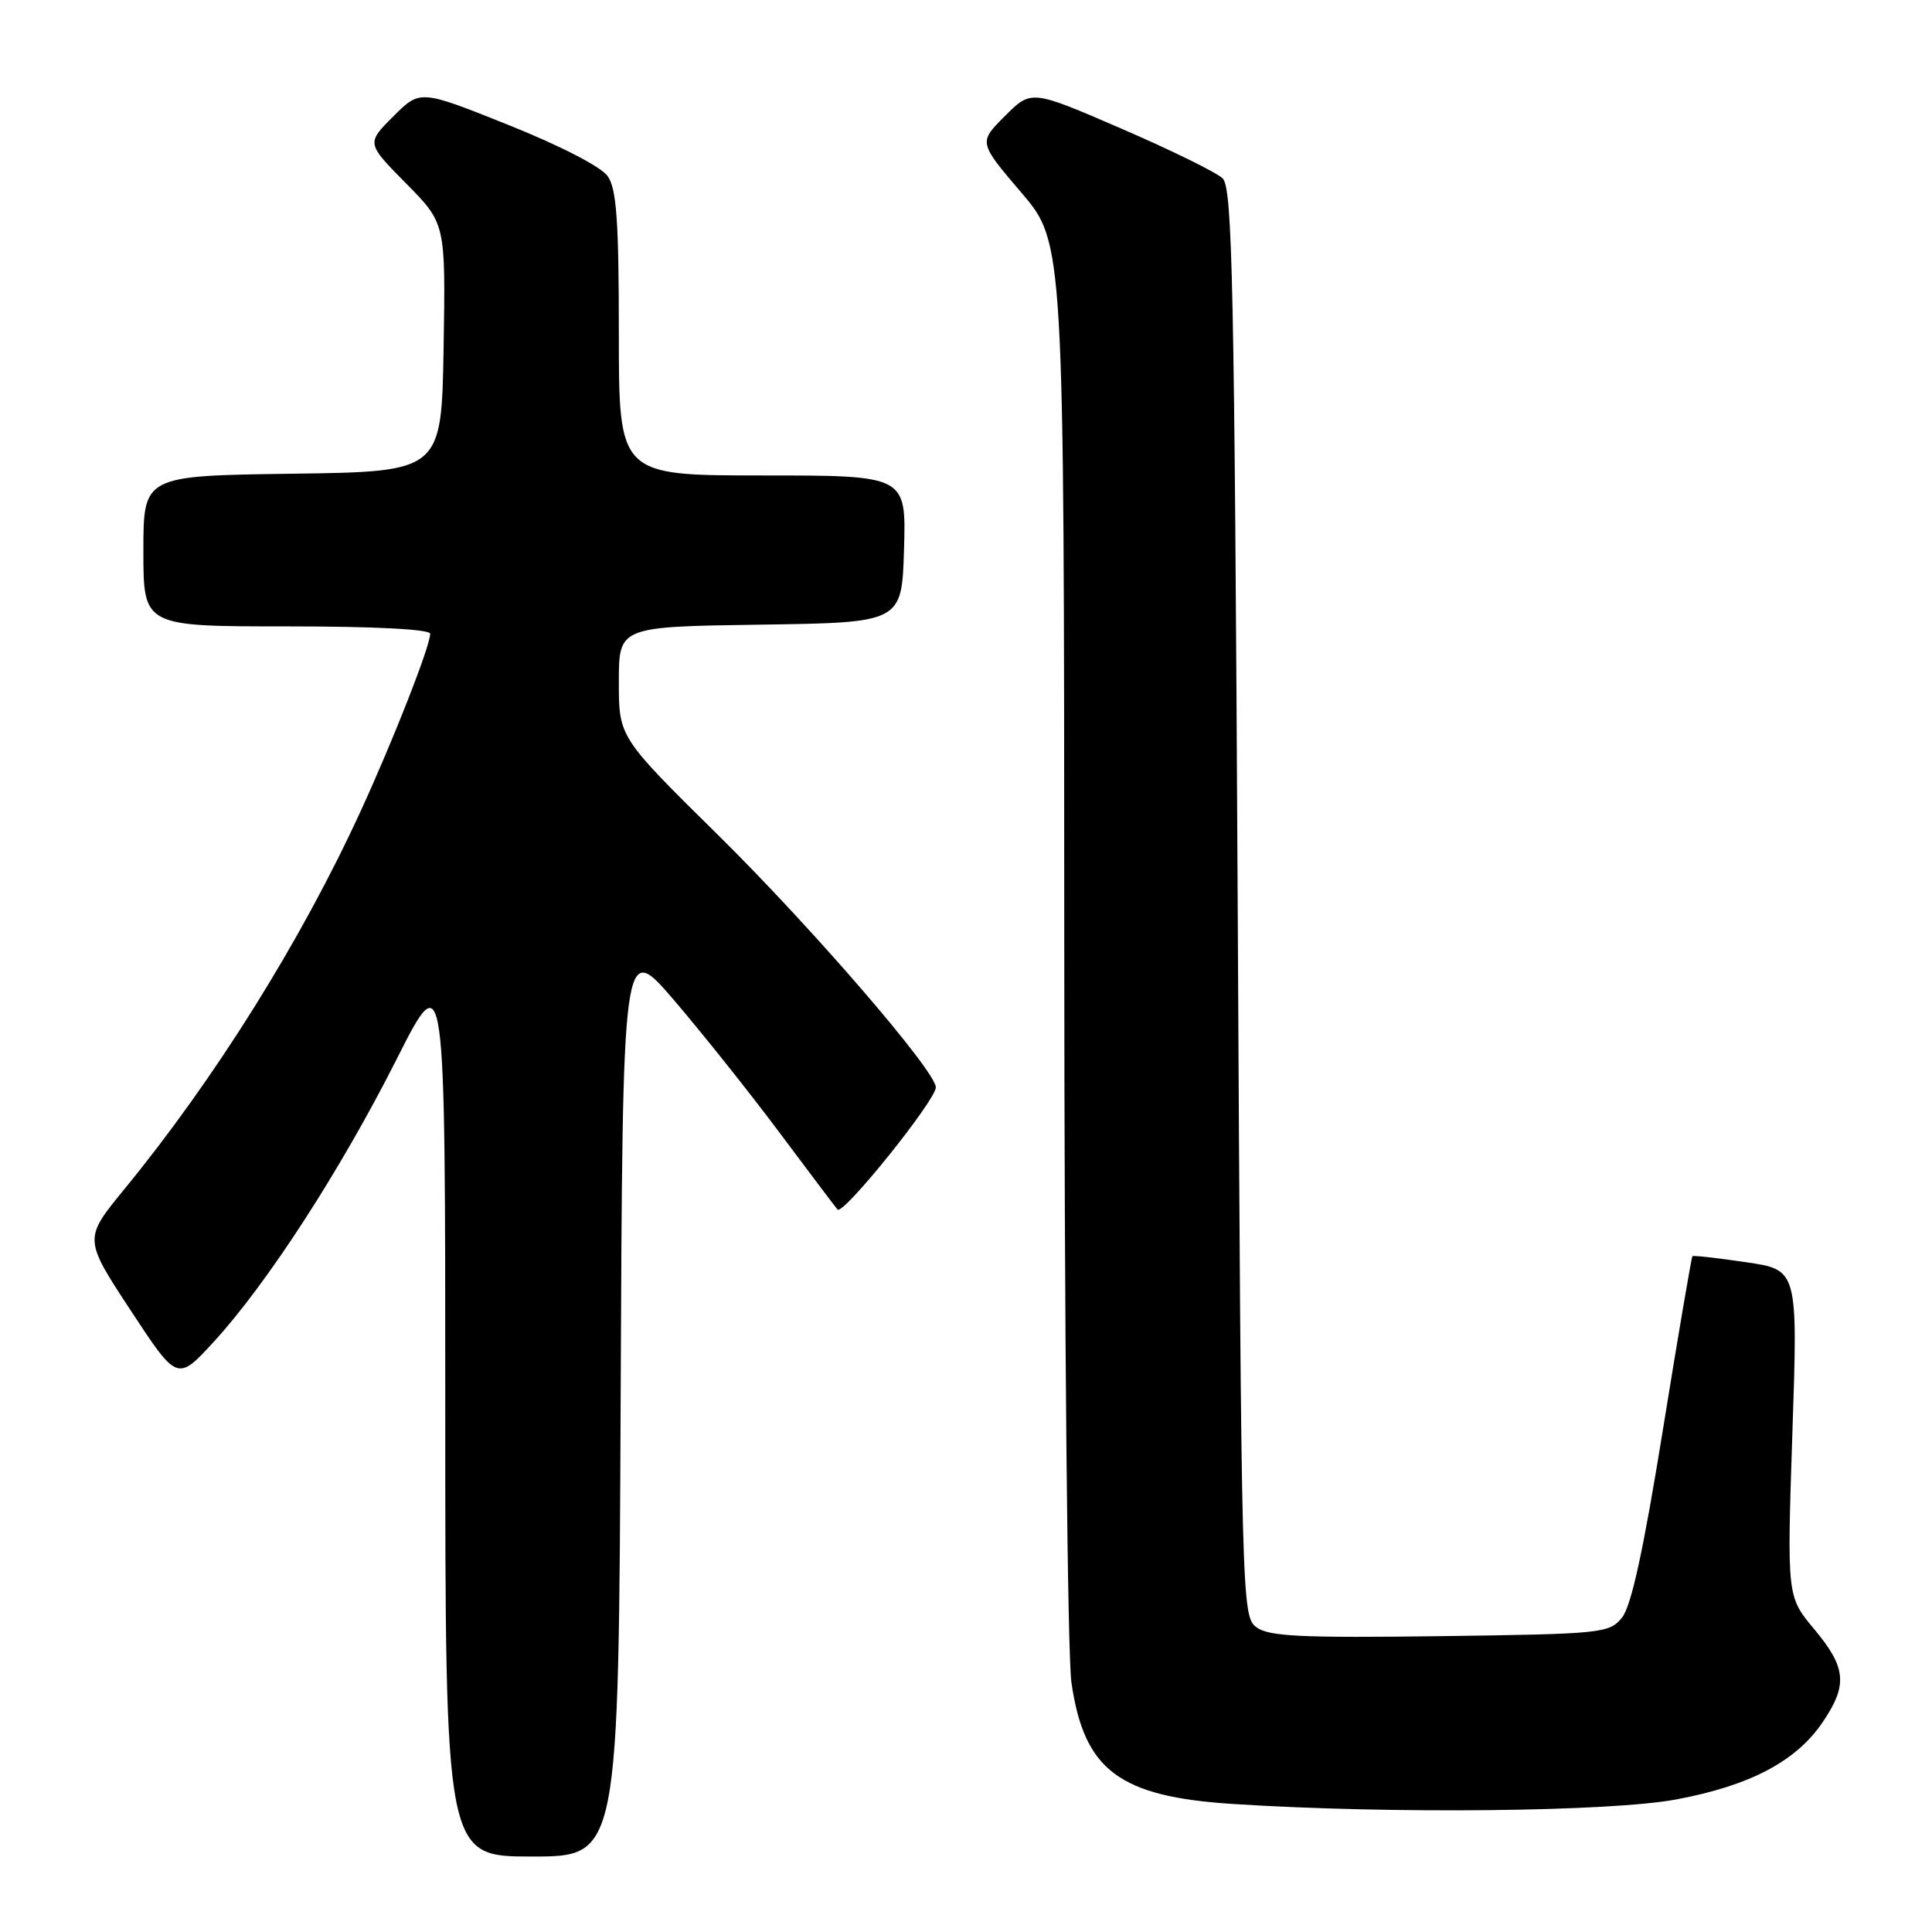 <?xml version="1.0" encoding="UTF-8" standalone="no"?>
<!DOCTYPE svg PUBLIC "-//W3C//DTD SVG 1.1//EN" "http://www.w3.org/Graphics/SVG/1.1/DTD/svg11.dtd" >
<svg xmlns="http://www.w3.org/2000/svg" xmlns:xlink="http://www.w3.org/1999/xlink" version="1.1" viewBox="0 0 256 256">
 <g >
 <path fill="currentColor"
d=" M 82.24 185.29 C 82.50 124.59 82.50 124.59 89.32 132.54 C 93.07 136.92 99.33 144.78 103.23 150.00 C 107.13 155.22 110.62 159.85 110.98 160.27 C 111.69 161.10 124.00 145.79 124.00 144.08 C 124.00 141.93 107.59 122.91 95.09 110.59 C 82.00 97.68 82.00 97.68 82.00 90.36 C 82.00 83.04 82.00 83.04 100.75 82.77 C 119.50 82.50 119.50 82.50 119.79 72.75 C 120.07 63.00 120.07 63.00 101.04 63.00 C 82.00 63.00 82.00 63.00 82.00 44.22 C 82.00 29.28 81.70 25.01 80.52 23.34 C 79.66 22.10 74.18 19.28 67.35 16.55 C 55.66 11.87 55.66 11.87 52.11 15.43 C 48.55 18.98 48.55 18.98 53.80 24.30 C 59.05 29.61 59.05 29.61 58.78 46.06 C 58.50 62.50 58.50 62.50 38.75 62.77 C 19.00 63.04 19.00 63.04 19.00 73.02 C 19.00 83.00 19.00 83.00 38.00 83.00 C 49.70 83.00 57.00 83.38 57.00 83.98 C 57.00 85.61 52.16 97.96 47.78 107.50 C 39.88 124.70 28.50 142.90 16.47 157.58 C 11.09 164.15 11.09 164.15 17.29 173.60 C 23.50 183.05 23.50 183.05 28.34 177.78 C 35.42 170.05 45.15 155.02 52.52 140.42 C 59.00 127.59 59.00 127.59 59.00 186.80 C 59.00 246.00 59.00 246.00 70.49 246.00 C 81.98 246.00 81.98 246.00 82.24 185.29 Z  M 222.14 238.43 C 231.91 236.59 237.98 233.39 241.49 228.23 C 244.86 223.27 244.66 220.98 240.39 215.87 C 236.78 211.55 236.78 211.55 237.50 189.90 C 238.23 168.25 238.23 168.25 231.36 167.25 C 227.59 166.69 224.39 166.33 224.26 166.45 C 224.13 166.56 222.37 176.89 220.35 189.41 C 217.78 205.33 216.16 212.82 214.93 214.33 C 213.24 216.42 212.36 216.51 190.84 216.80 C 172.44 217.04 168.15 216.84 166.50 215.63 C 164.53 214.18 164.49 212.71 164.00 119.62 C 163.56 37.33 163.31 24.88 162.00 23.63 C 161.18 22.84 155.13 19.87 148.58 17.04 C 136.65 11.88 136.65 11.88 133.15 15.38 C 129.66 18.87 129.66 18.87 135.33 25.52 C 141.00 32.16 141.00 32.16 141.02 124.33 C 141.03 175.88 141.45 219.34 141.97 222.95 C 143.66 234.60 148.29 238.07 163.43 239.04 C 184.28 240.38 213.39 240.07 222.14 238.43 Z "/>
</g>
</svg>